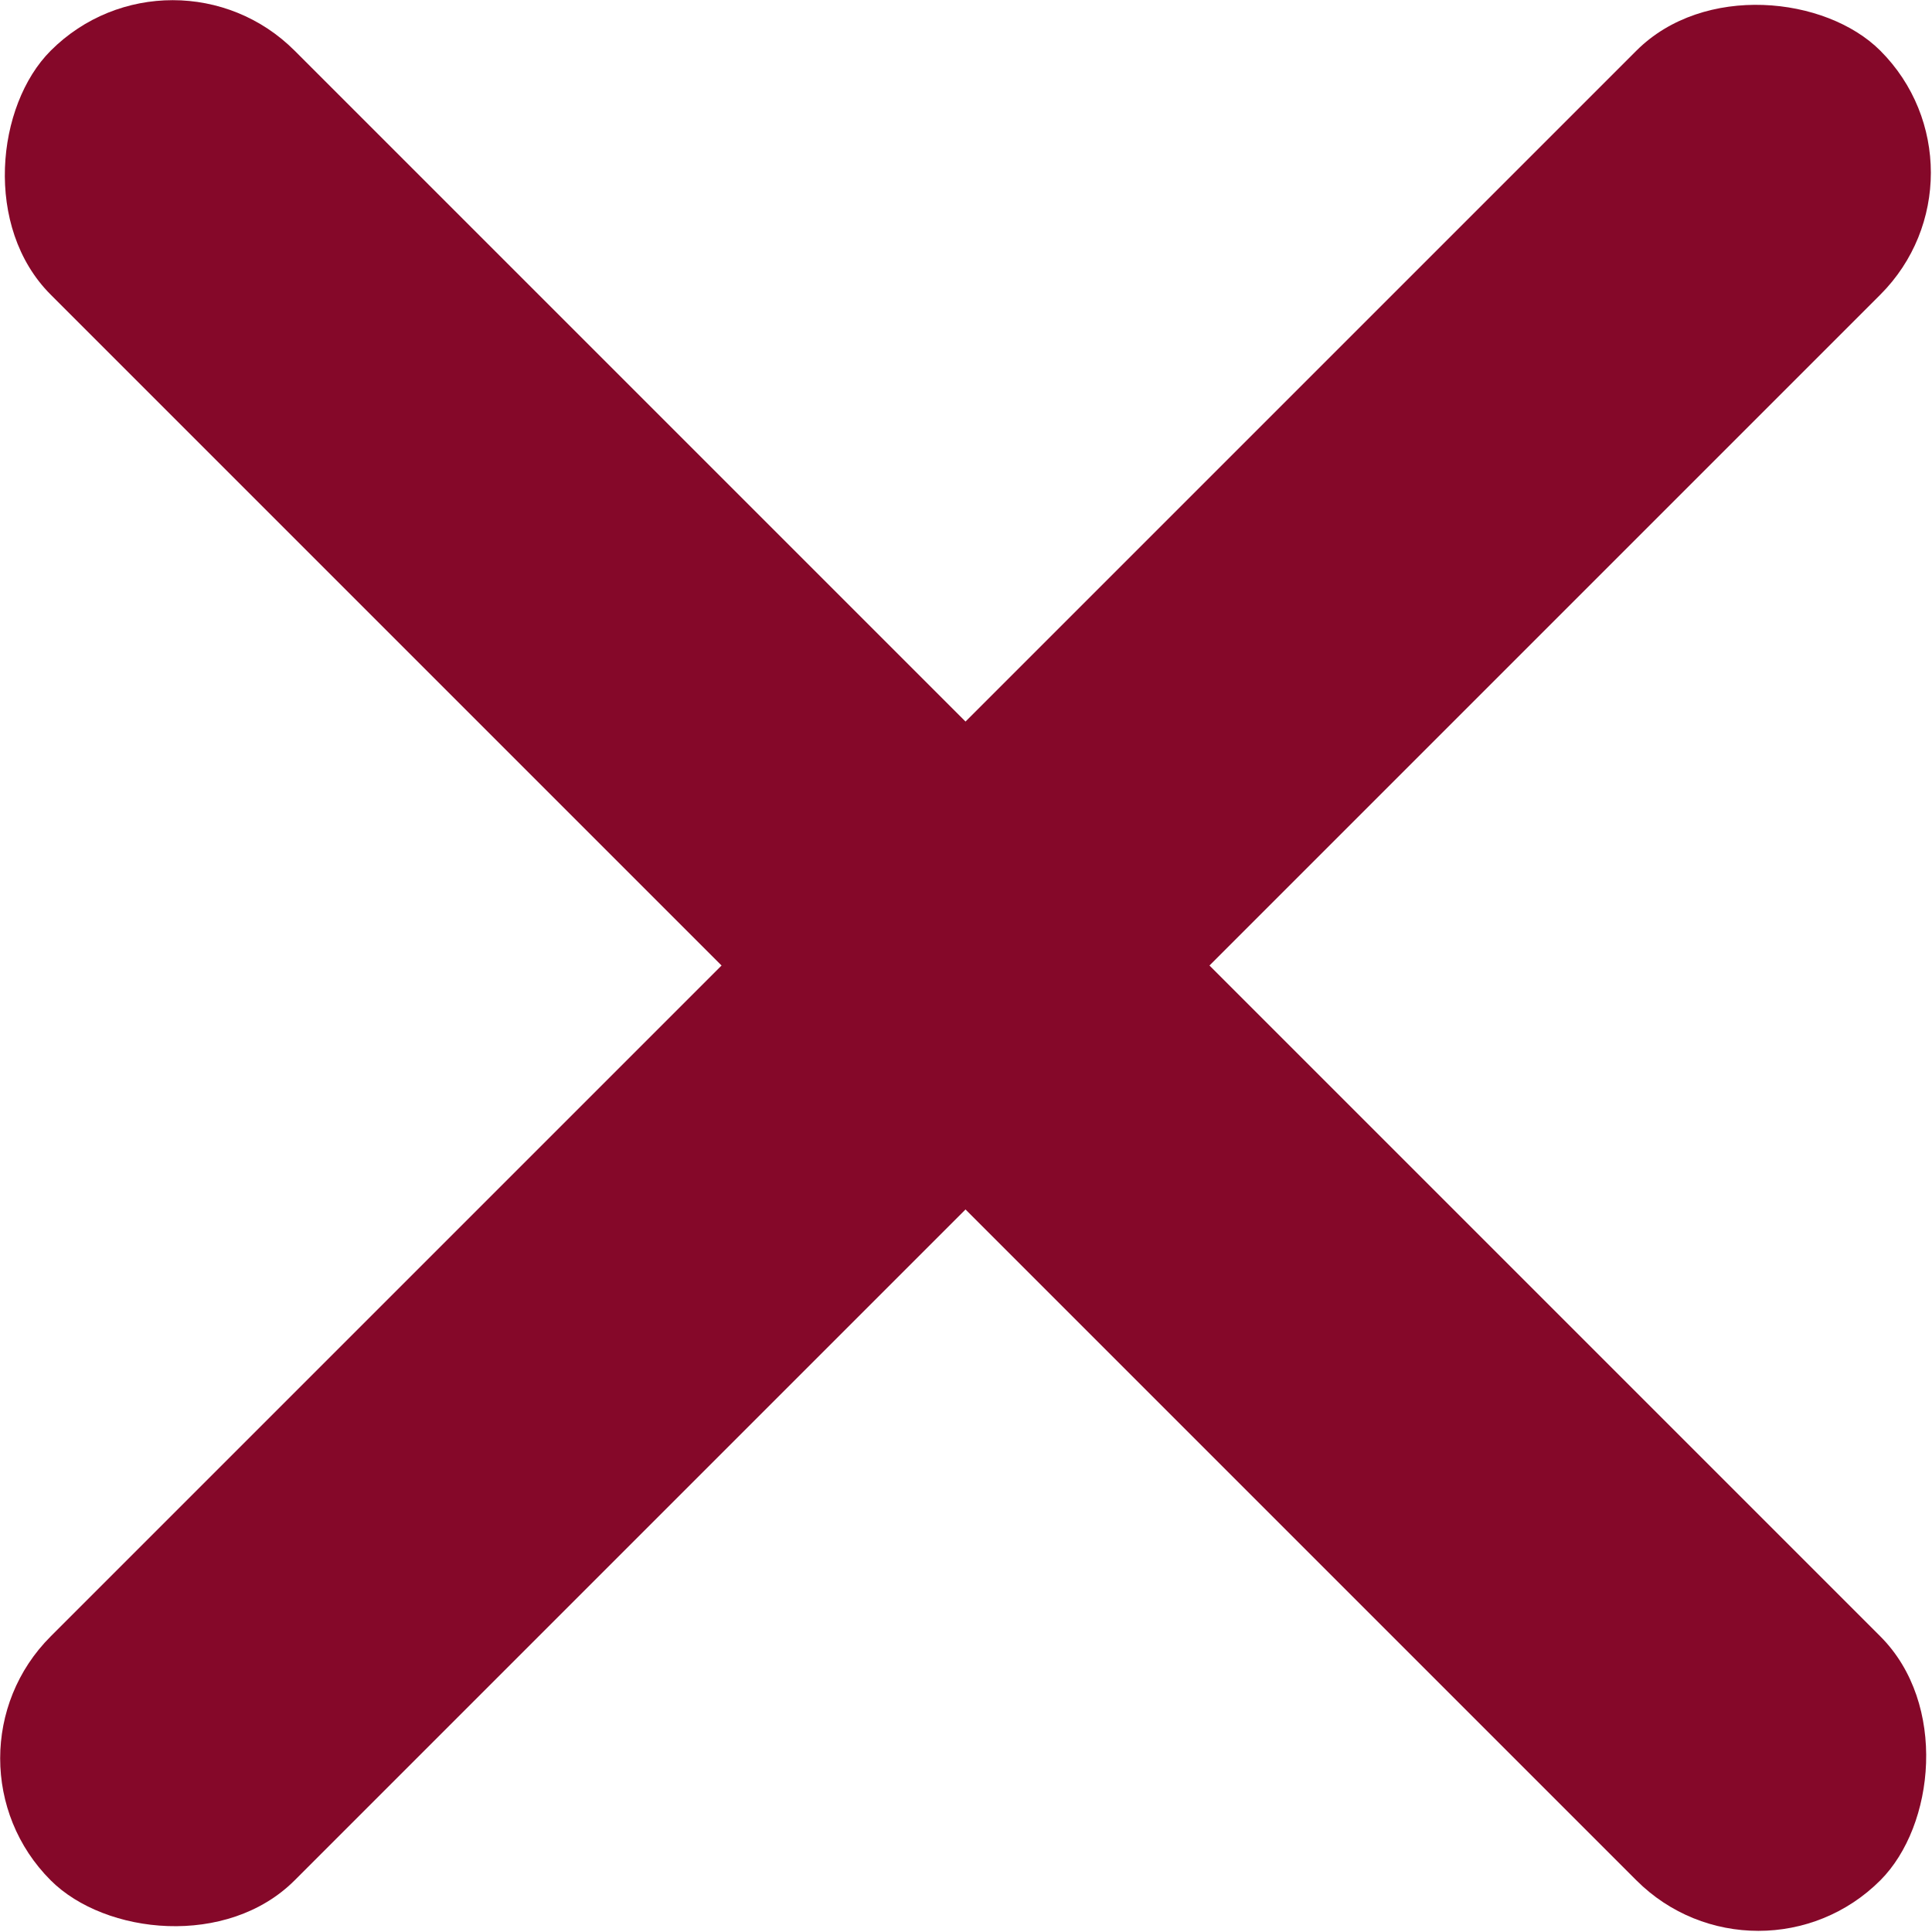 <svg version="1.1" viewBox="0 0 56 56" xmlns="http://www.w3.org/2000/svg">
<rect class="forward" transform="rotate(45)" x="2.078" y="-5" width="75" height="10" rx="5" fill="#850829"/>
<rect class="backword" transform="rotate(-45)" x="-37.5" y="34.578" width="75" height="10" rx="5" fill="#850829"/>
</svg>
